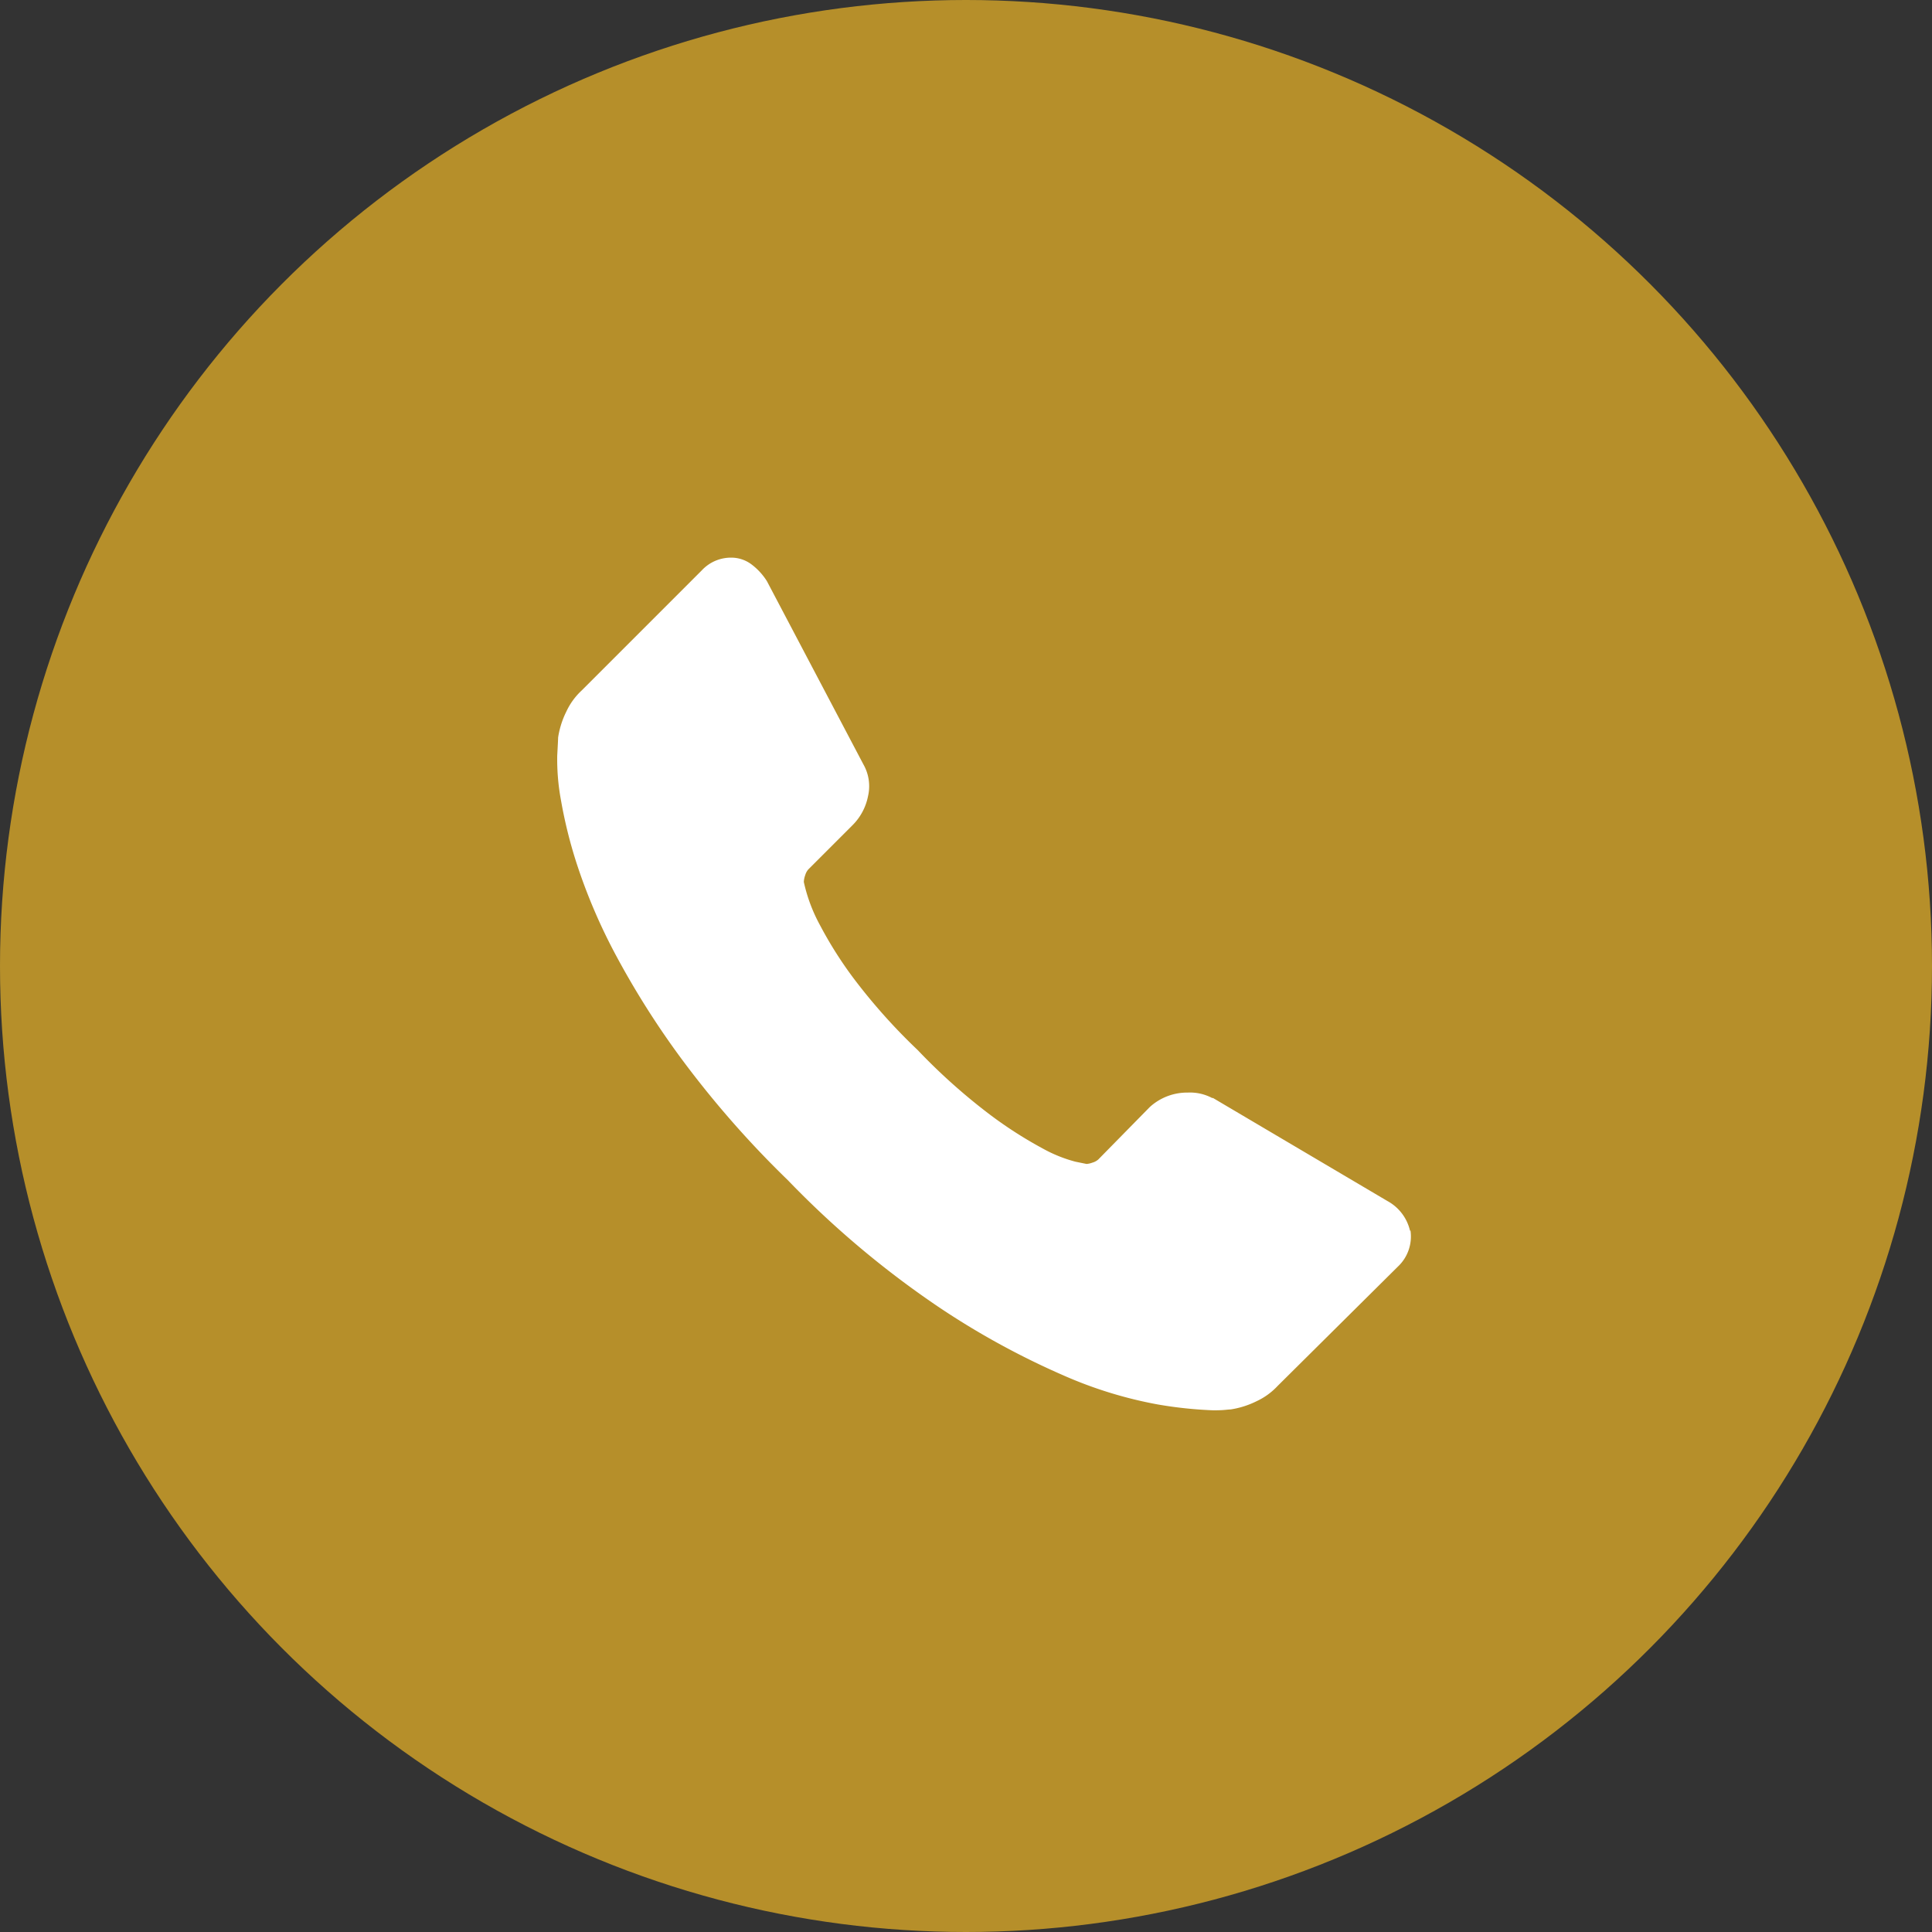 <svg xmlns="http://www.w3.org/2000/svg" width="52" height="52" viewBox="0 0 52 52">
    <rect x="0" y="0" width="52" height="52" fill="#333333" stroke="none"/>
    <defs>
        <style>
            .cls-1{fill:#fff}.cls-2{fill:#b68f2a}.cls-3{clip-path:url(#clip-path)}
        </style>
        <clipPath id="clip-path">
            <path id="Rectangle_472" d="M0 0h22.998v23H0z" class="cls-1" data-name="Rectangle 472"/>
        </clipPath>
    </defs>
    <g id="Group_3790" data-name="Group 3790" transform="translate(-956 -549)">
        <circle id="Ellipse_14" cx="26" cy="26" r="26" class="cls-2" data-name="Ellipse 14" transform="translate(956 549)"/>
        <g id="Group_3789" data-name="Group 3789" transform="translate(897 399)">
            <g id="Group_3788" data-name="Group 3788" transform="translate(74 165)">
                <g id="Group_3787" class="cls-3" data-name="Group 3787">
                    <path id="Path_9892" d="M96.963 183.12a1.111 1.111 0 0 1-.341.973l-3.235 3.21a1.823 1.823 0 0 1-.571.413 2.364 2.364 0 0 1-.693.219q-.024 0-.146.012t-.316.012a11.227 11.227 0 0 1-1.5-.158 11.347 11.347 0 0 1-2.529-.778 21.251 21.251 0 0 1-3.393-1.861 25.309 25.309 0 0 1-4.037-3.4 26.664 26.664 0 0 1-2.821-3.211 22.866 22.866 0 0 1-1.8-2.833 15.236 15.236 0 0 1-1.021-2.359 12.51 12.51 0 0 1-.462-1.824 6.014 6.014 0 0 1-.1-1.2q.024-.438.024-.486a2.363 2.363 0 0 1 .219-.693 1.82 1.82 0 0 1 .414-.571l3.235-3.235a1.071 1.071 0 0 1 .778-.341.906.906 0 0 1 .559.182 1.692 1.692 0 0 1 .414.45l2.6 4.937a1.184 1.184 0 0 1 .122.851 1.514 1.514 0 0 1-.414.778l-1.192 1.192a.407.407 0 0 0-.085.158.6.6 0 0 0-.037.182 4.386 4.386 0 0 0 .438 1.167 10.723 10.723 0 0 0 .9 1.423 15.8 15.8 0 0 0 1.727 1.934 16.1 16.1 0 0 0 1.946 1.739 11.231 11.231 0 0 0 1.423.912 3.792 3.792 0 0 0 .876.353l.3.061a.582.582 0 0 0 .158-.036.4.4 0 0 0 .158-.085l1.386-1.411a1.49 1.49 0 0 1 1.021-.389 1.272 1.272 0 0 1 .657.146h.024l4.694 2.773a1.224 1.224 0 0 1 .608.8zm0 0" class="cls-1" data-name="Path 9892" transform="translate(-74 -165)"/>
                </g>
            </g>
        </g>
    </g>
</svg>
